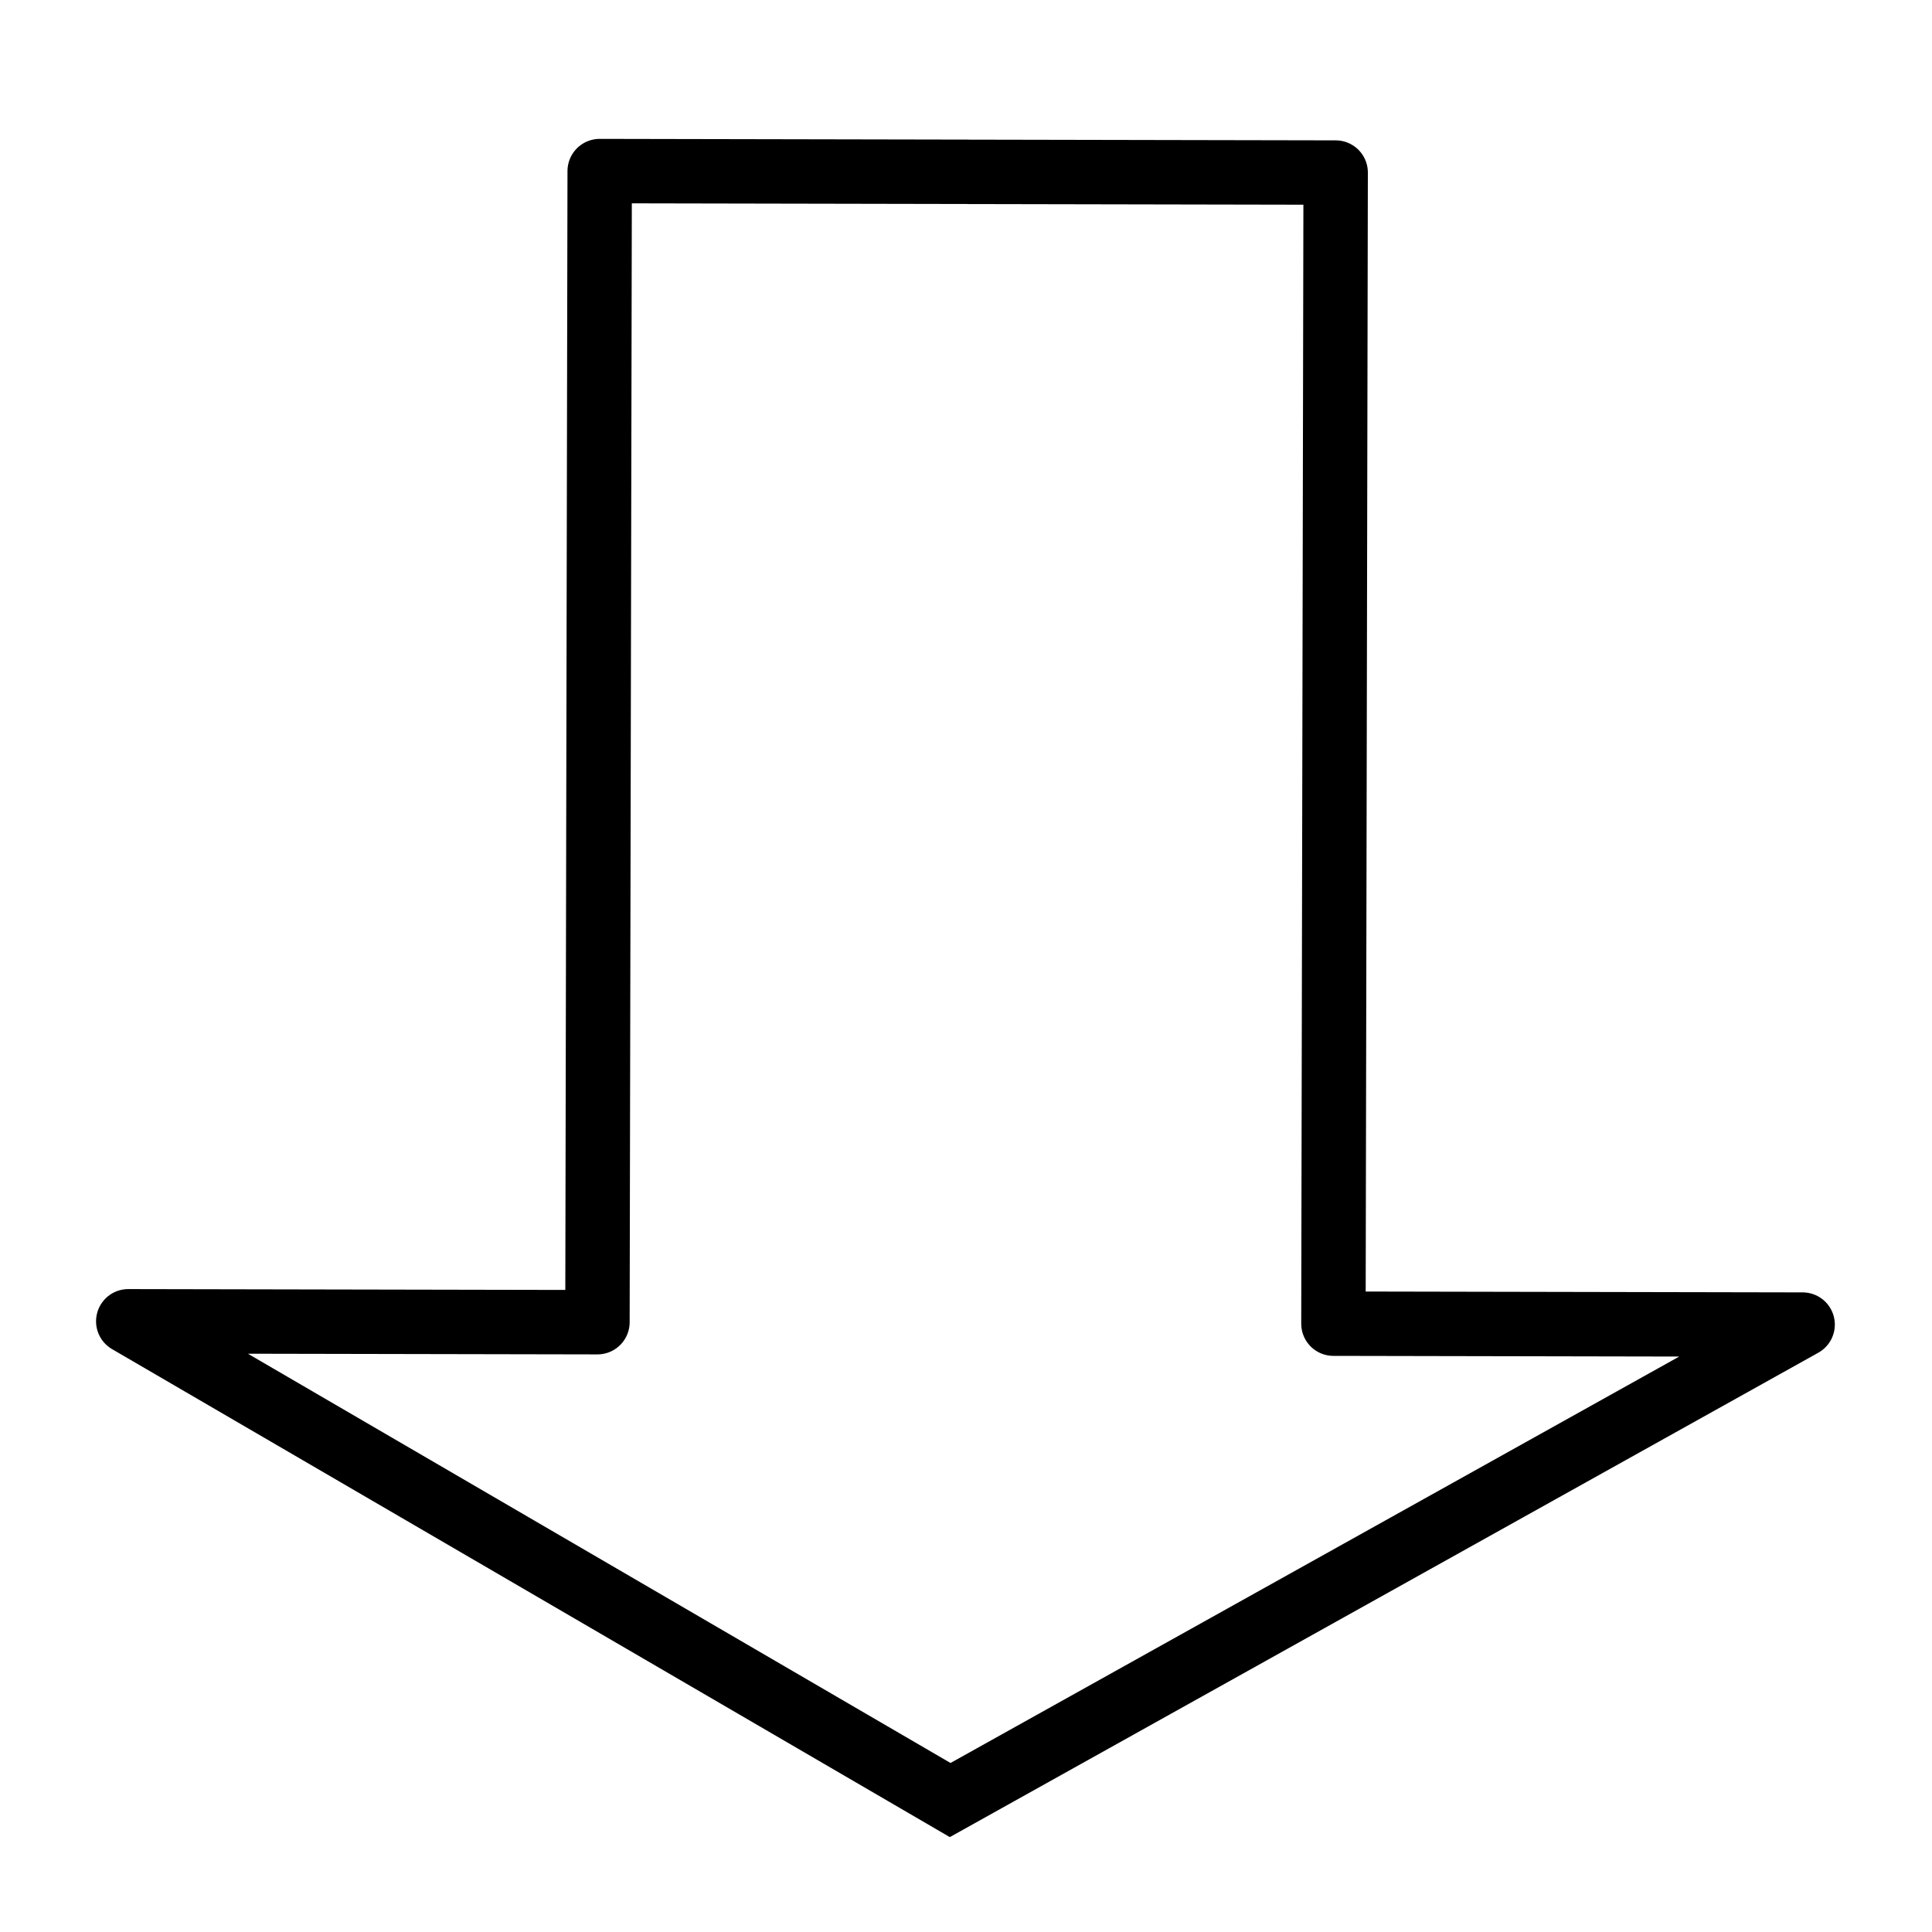<svg xmlns="http://www.w3.org/2000/svg" width="24" height="24" viewBox="0 0 1200 1120">
<g transform="translate(-56.764 113.32)">
    <path
            d="m657.81-46.617l-228.57-0.444-1.388 714.98-291.43-0.566 520.28 303.06m1.093-1017l228.57
                    0.444-1.388 714.98 291.43 0.566-539.37 300.83"
            fill="none"
            stroke="#000000"
            stroke-width="40"
            stroke-linejoin="round"
    />
</g>
</svg>